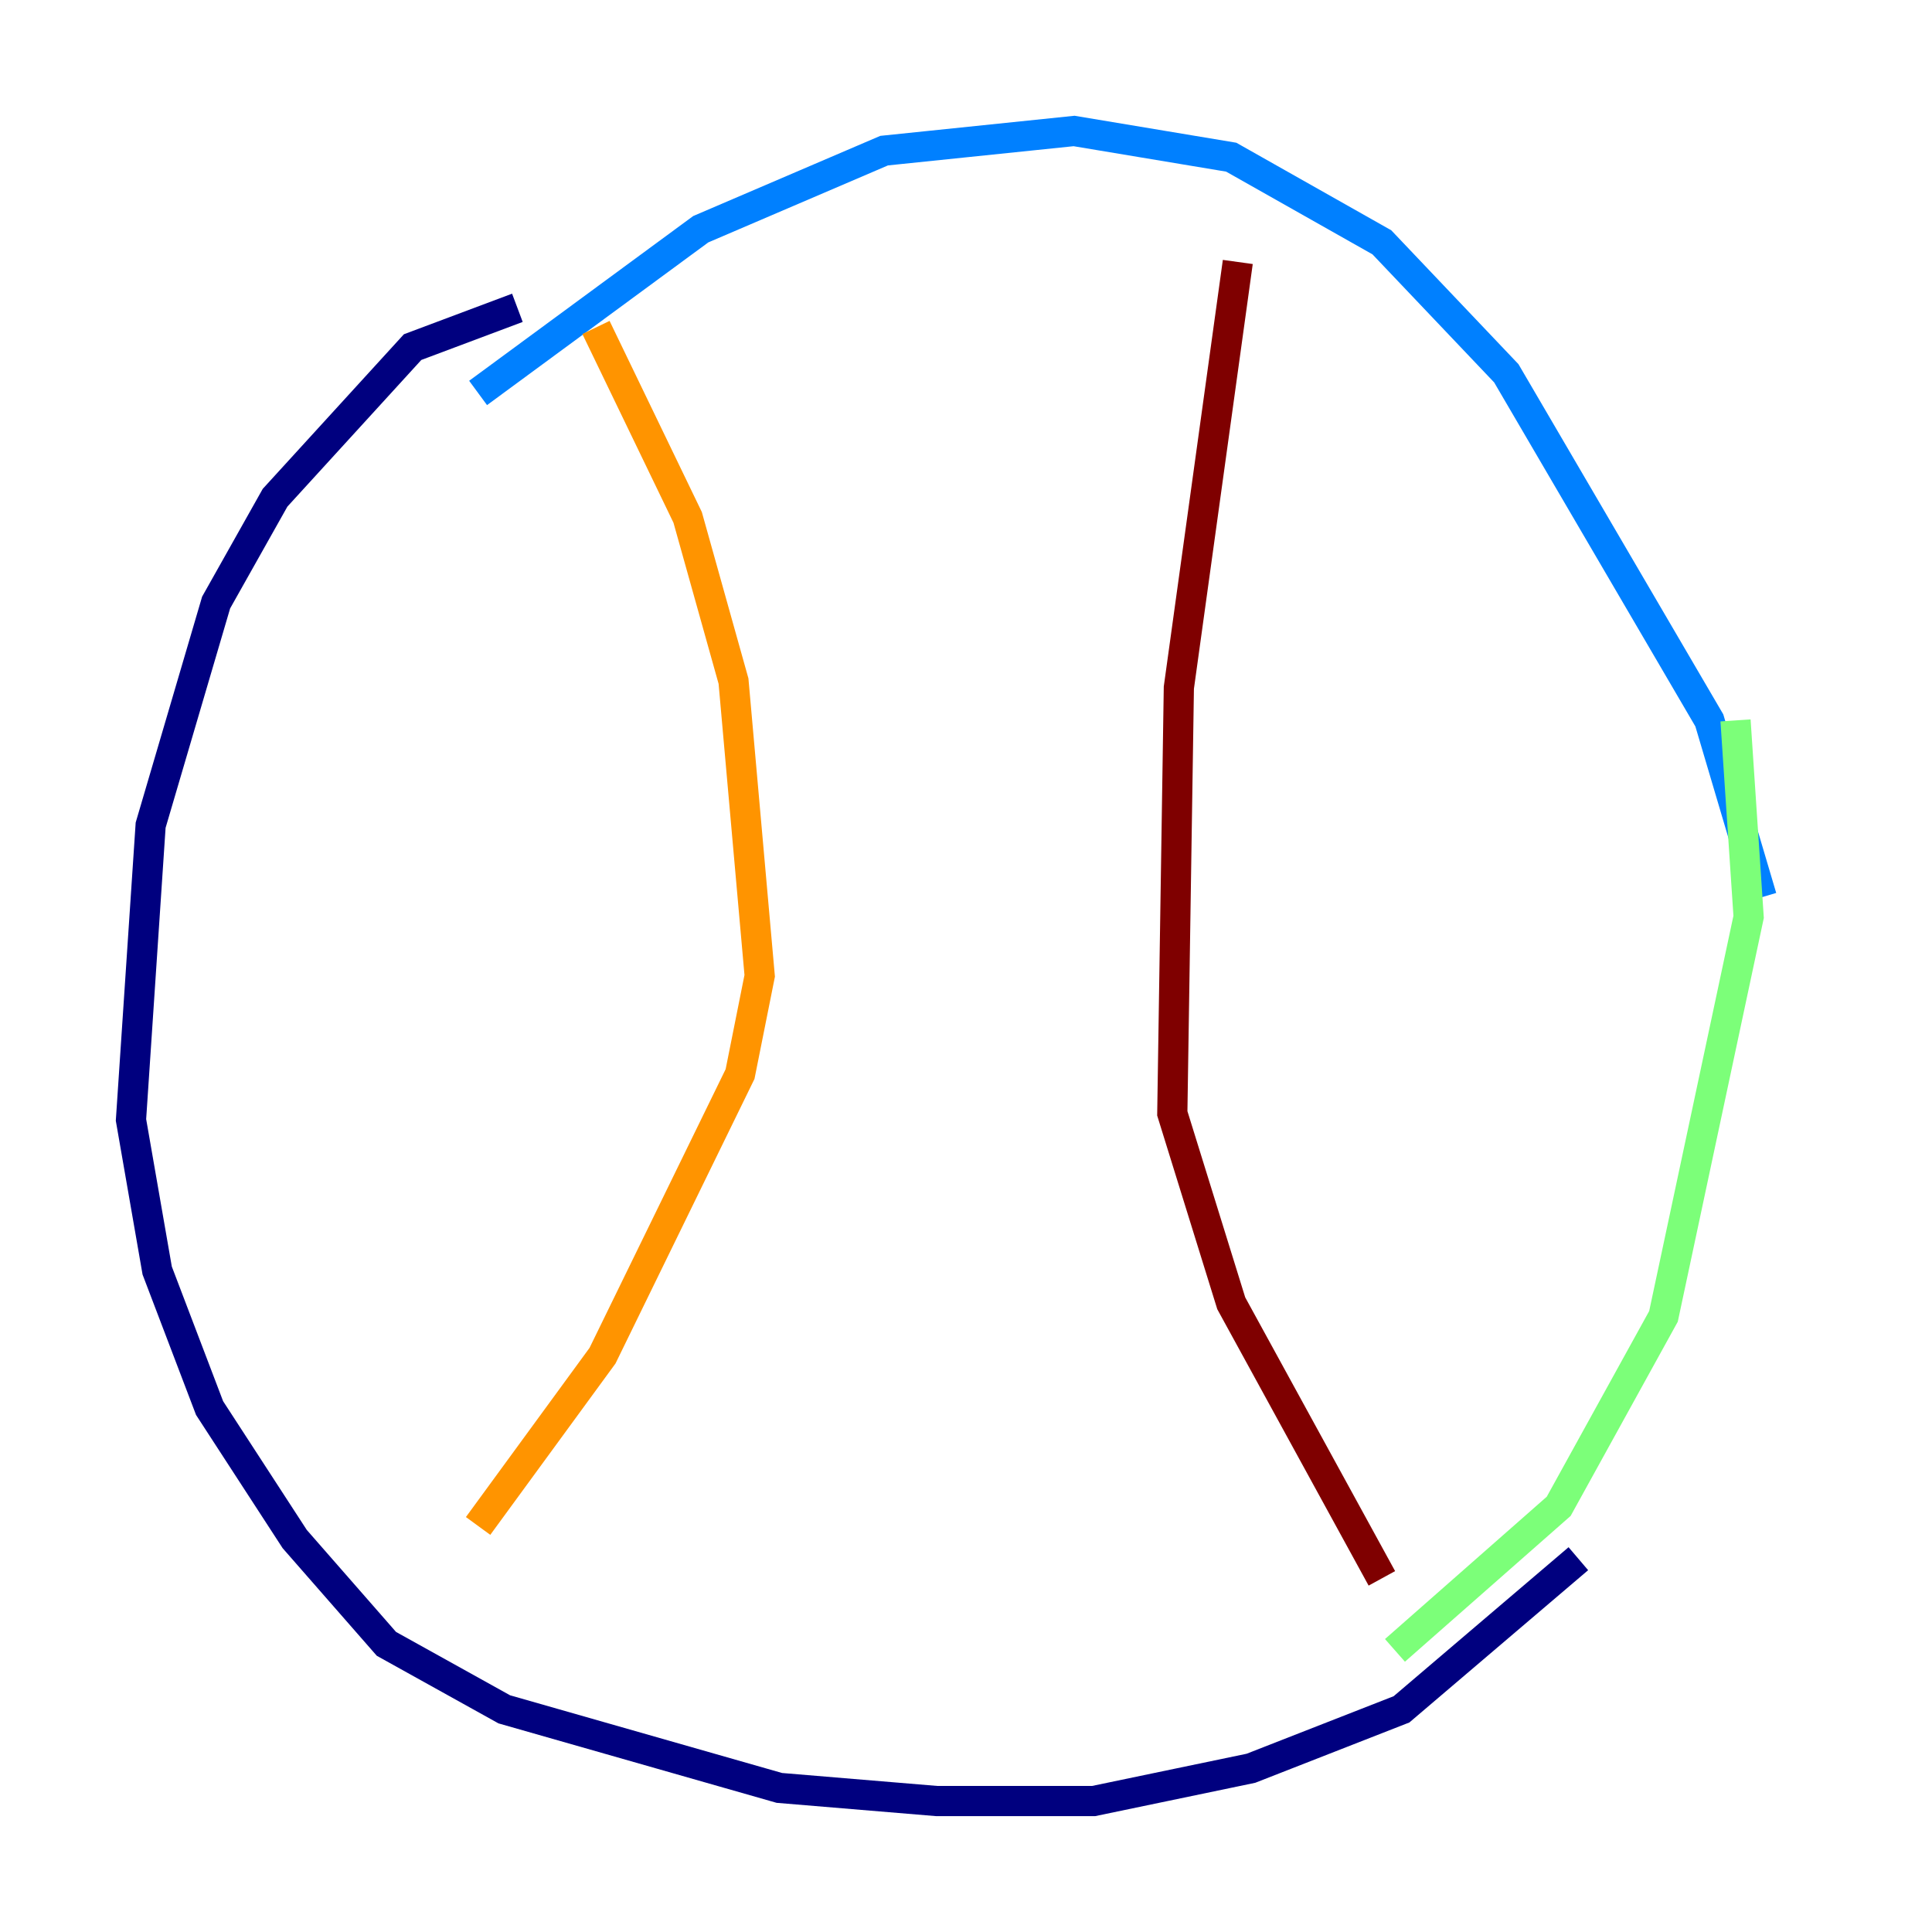 <?xml version="1.0" encoding="utf-8" ?>
<svg baseProfile="tiny" height="128" version="1.2" viewBox="0,0,128,128" width="128" xmlns="http://www.w3.org/2000/svg" xmlns:ev="http://www.w3.org/2001/xml-events" xmlns:xlink="http://www.w3.org/1999/xlink"><defs /><polyline fill="none" points="34.278,20.393 27.336,22.997 18.224,32.976 14.319,39.919 9.98,54.671 8.678,74.197 10.414,84.176 13.885,93.288 19.525,101.966 25.6,108.909 33.41,113.248 51.634,118.454 62.047,119.322 72.461,119.322 82.875,117.153 92.854,113.248 104.57,103.268" stroke="#00007f" stroke-width="2" /><polyline fill="none" points="116.719,59.444 113.248,47.729 99.797,24.732 91.552,16.054 81.573,10.414 71.159,8.678 58.576,9.98 46.427,15.186 31.675,26.034" stroke="#0080ff" stroke-width="2" /><polyline fill="none" points="114.983,47.729 115.851,60.746 110.21,87.214 103.268,99.797 92.42,109.342" stroke="#7cff79" stroke-width="2" /><polyline fill="none" points="39.485,21.695 45.559,34.278 48.597,45.125 50.332,64.651 49.031,71.159 39.919,89.817 31.675,101.098" stroke="#ff9400" stroke-width="2" /><polyline fill="none" points="82.007,17.356 78.102,45.559 77.668,73.763 81.573,86.346 91.552,104.57" stroke="#7f0000" stroke-width="2" /></svg>
